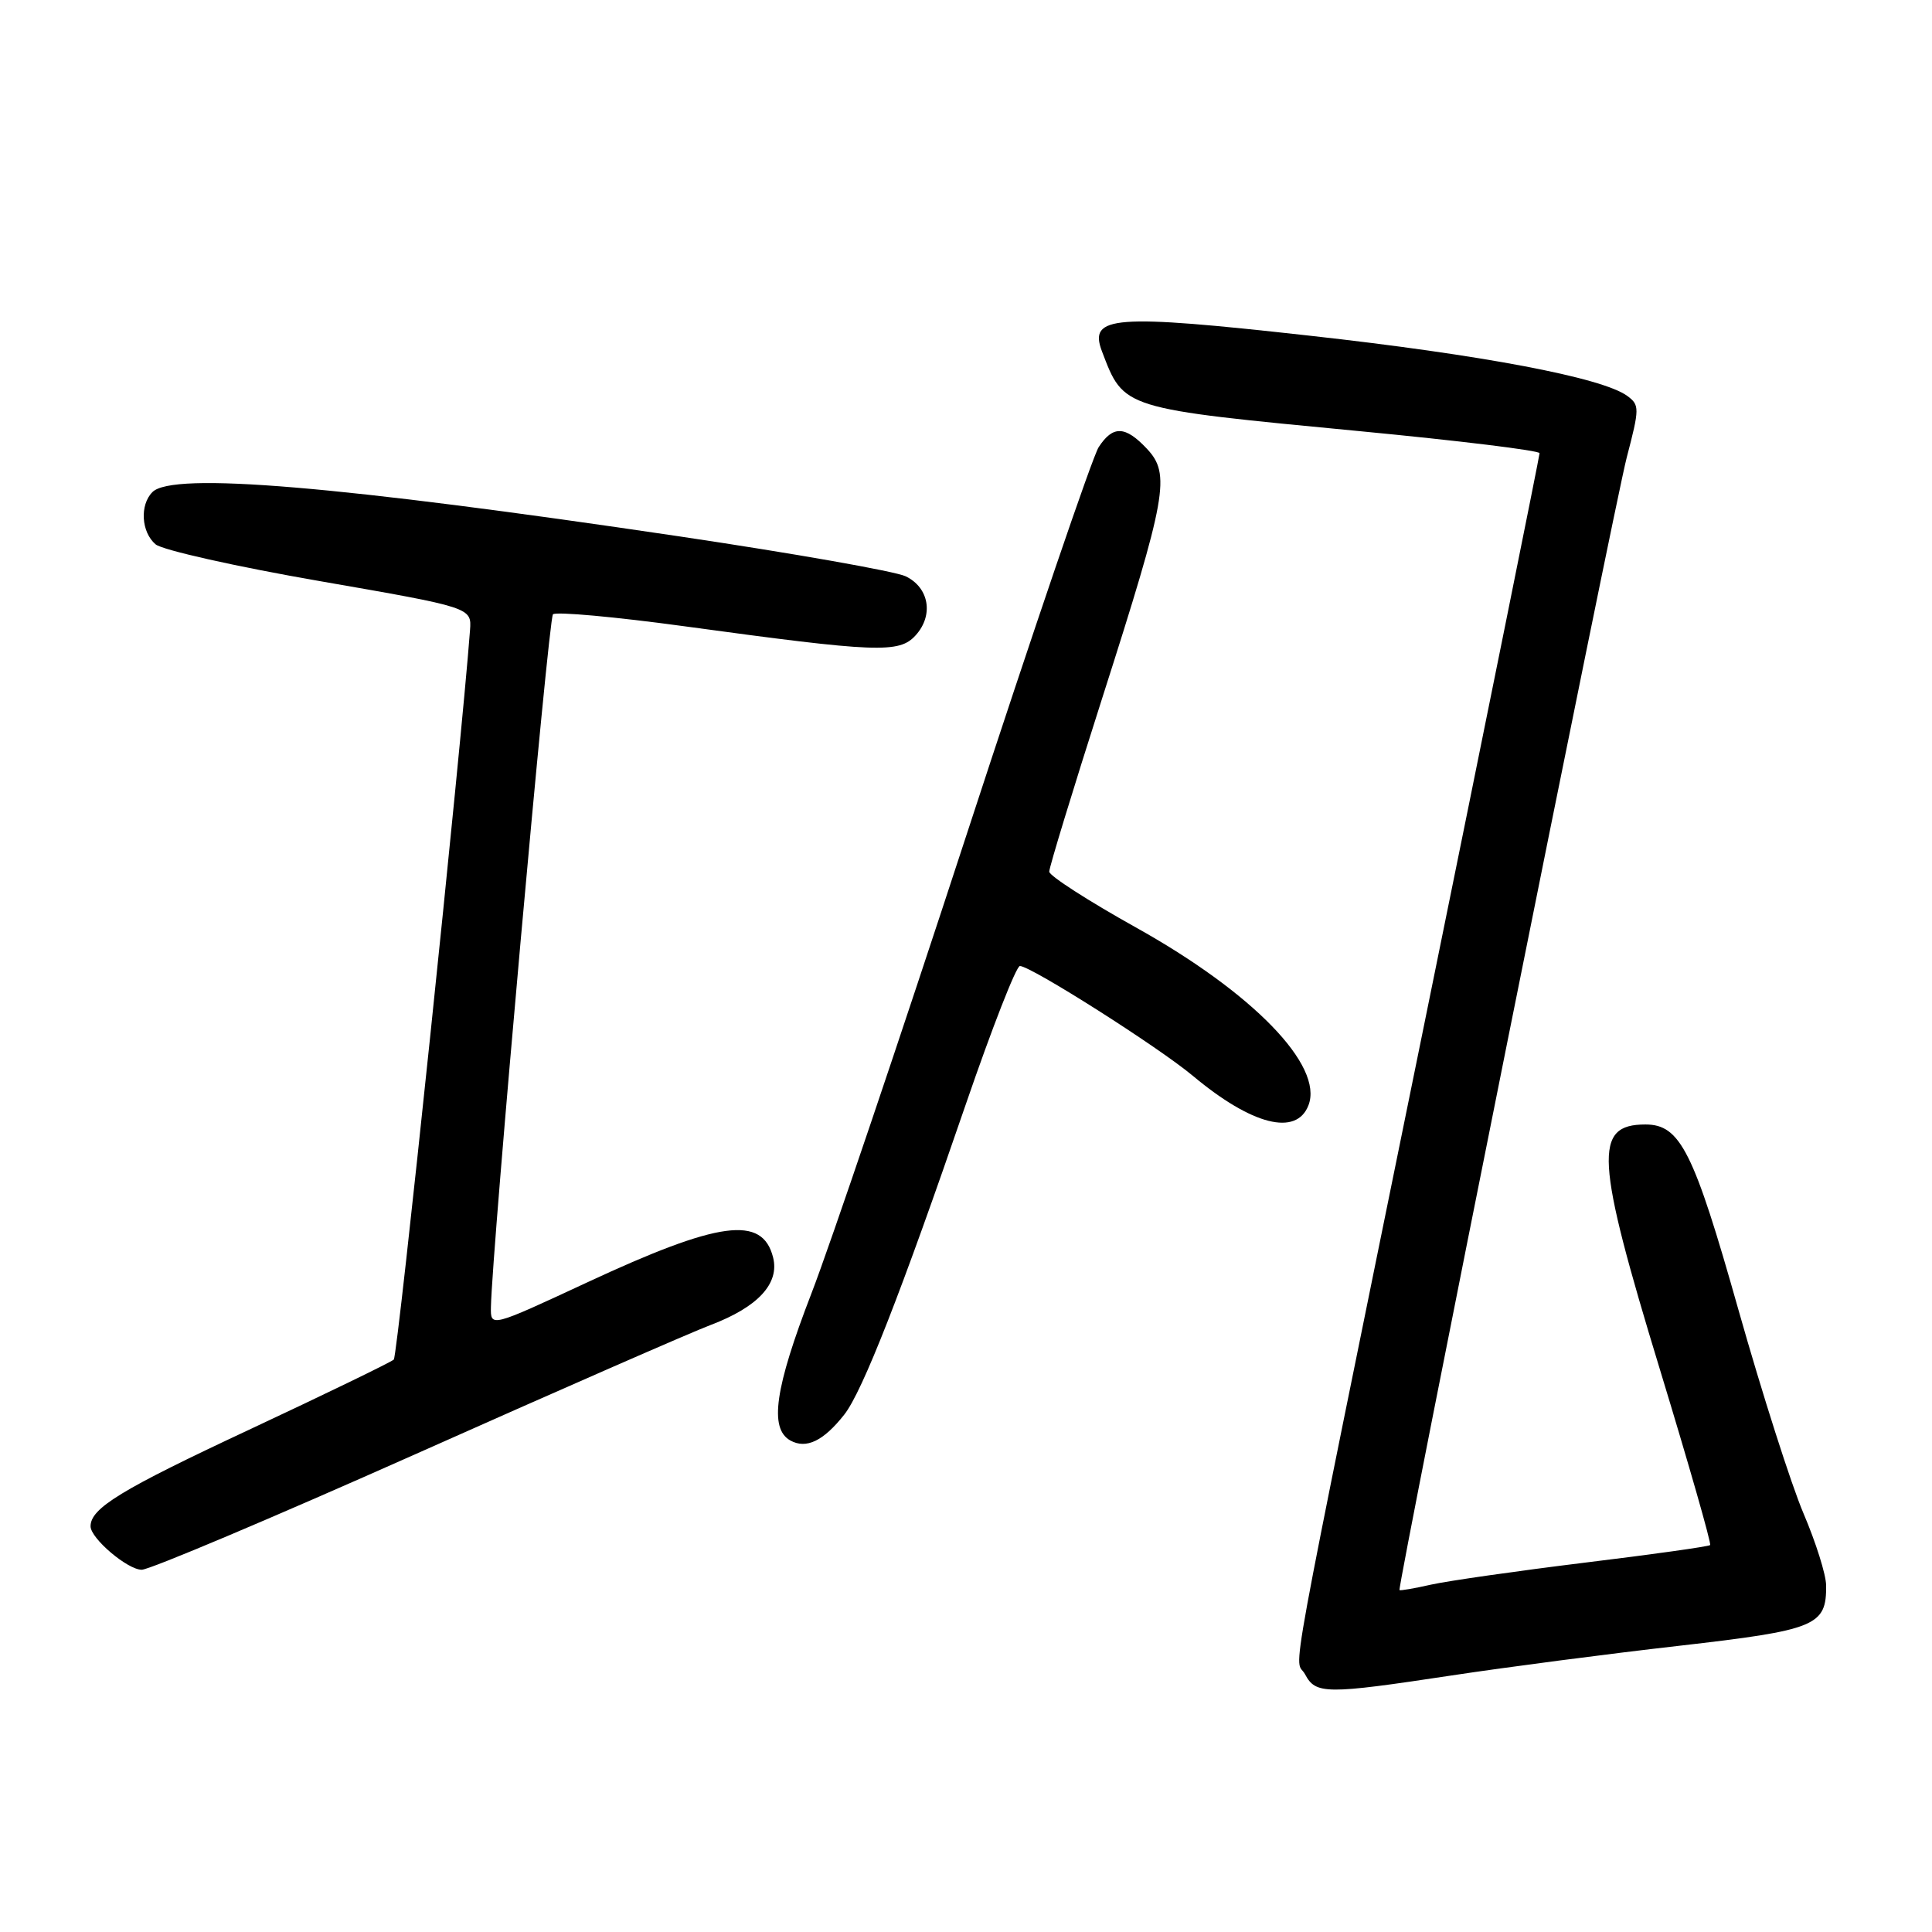 <?xml version="1.0" encoding="UTF-8" standalone="no"?>
<!DOCTYPE svg PUBLIC "-//W3C//DTD SVG 1.1//EN" "http://www.w3.org/Graphics/SVG/1.1/DTD/svg11.dtd" >
<svg xmlns="http://www.w3.org/2000/svg" xmlns:xlink="http://www.w3.org/1999/xlink" version="1.1" viewBox="0 0 256 256">
 <g >
 <path fill="currentColor"
d=" M 192.33 222.01 C 199.57 220.91 213.13 219.14 222.46 218.08 C 240.67 215.99 242.03 215.44 241.97 210.06 C 241.96 208.65 240.61 204.37 238.98 200.55 C 237.35 196.73 233.47 184.58 230.35 173.55 C 224.41 152.52 222.64 149.00 218.03 149.00 C 211.13 149.00 211.39 153.42 219.97 181.54 C 223.80 194.11 226.79 204.55 226.60 204.73 C 226.42 204.92 218.94 205.97 209.99 207.06 C 201.04 208.16 191.88 209.47 189.63 209.97 C 187.39 210.48 185.50 210.80 185.44 210.69 C 185.16 210.22 213.94 66.79 215.55 60.62 C 217.26 54.09 217.26 53.67 215.62 52.46 C 212.30 50.03 196.35 47.01 173.44 44.47 C 147.55 41.59 144.23 41.84 146.01 46.54 C 148.94 54.22 148.53 54.10 180.25 57.14 C 193.31 58.39 204.00 59.70 204.00 60.05 C 204.00 60.40 197.00 95.07 188.44 137.09 C 169.92 228.02 171.53 219.25 172.93 221.86 C 174.35 224.52 175.66 224.53 192.33 222.01 Z  M 55.08 192.67 C 74.01 184.23 91.60 176.53 94.18 175.56 C 100.43 173.19 103.31 170.07 102.44 166.62 C 101.03 161.00 95.32 161.77 77.75 169.95 C 65.00 175.88 65.00 175.88 65.05 173.19 C 65.20 165.50 72.67 82.00 73.27 81.40 C 73.65 81.02 81.51 81.73 90.73 82.99 C 116.30 86.48 119.15 86.59 121.33 84.18 C 123.74 81.52 123.12 77.86 120.00 76.36 C 118.62 75.70 105.12 73.32 90.00 71.07 C 44.64 64.34 22.89 62.51 20.20 65.20 C 18.50 66.90 18.71 70.51 20.62 72.13 C 21.51 72.88 31.30 75.08 42.37 77.00 C 62.50 80.50 62.50 80.50 62.28 83.50 C 61.12 99.03 52.70 179.65 52.18 180.15 C 51.80 180.50 43.17 184.69 33.00 189.45 C 16.06 197.37 12.00 199.84 12.00 202.24 C 12.00 203.84 16.90 208.00 18.78 208.00 C 19.82 208.00 36.15 201.10 55.08 192.67 Z  M 111.88 187.43 C 114.28 184.37 119.41 171.29 128.00 146.25 C 131.45 136.21 134.66 128.00 135.14 128.00 C 136.59 128.00 153.51 138.74 158.08 142.57 C 165.90 149.10 171.79 150.59 173.38 146.45 C 175.40 141.19 166.01 131.53 150.49 122.88 C 144.20 119.37 139.04 116.05 139.03 115.50 C 139.02 114.95 142.18 104.60 146.05 92.50 C 154.62 65.69 155.14 62.84 151.97 59.46 C 149.10 56.41 147.47 56.35 145.58 59.25 C 144.77 60.49 136.90 83.59 128.08 110.59 C 119.26 137.59 110.01 164.95 107.52 171.38 C 102.67 183.95 101.90 189.28 104.72 190.87 C 106.83 192.04 109.11 190.95 111.88 187.43 Z "/>
</g>
</svg>